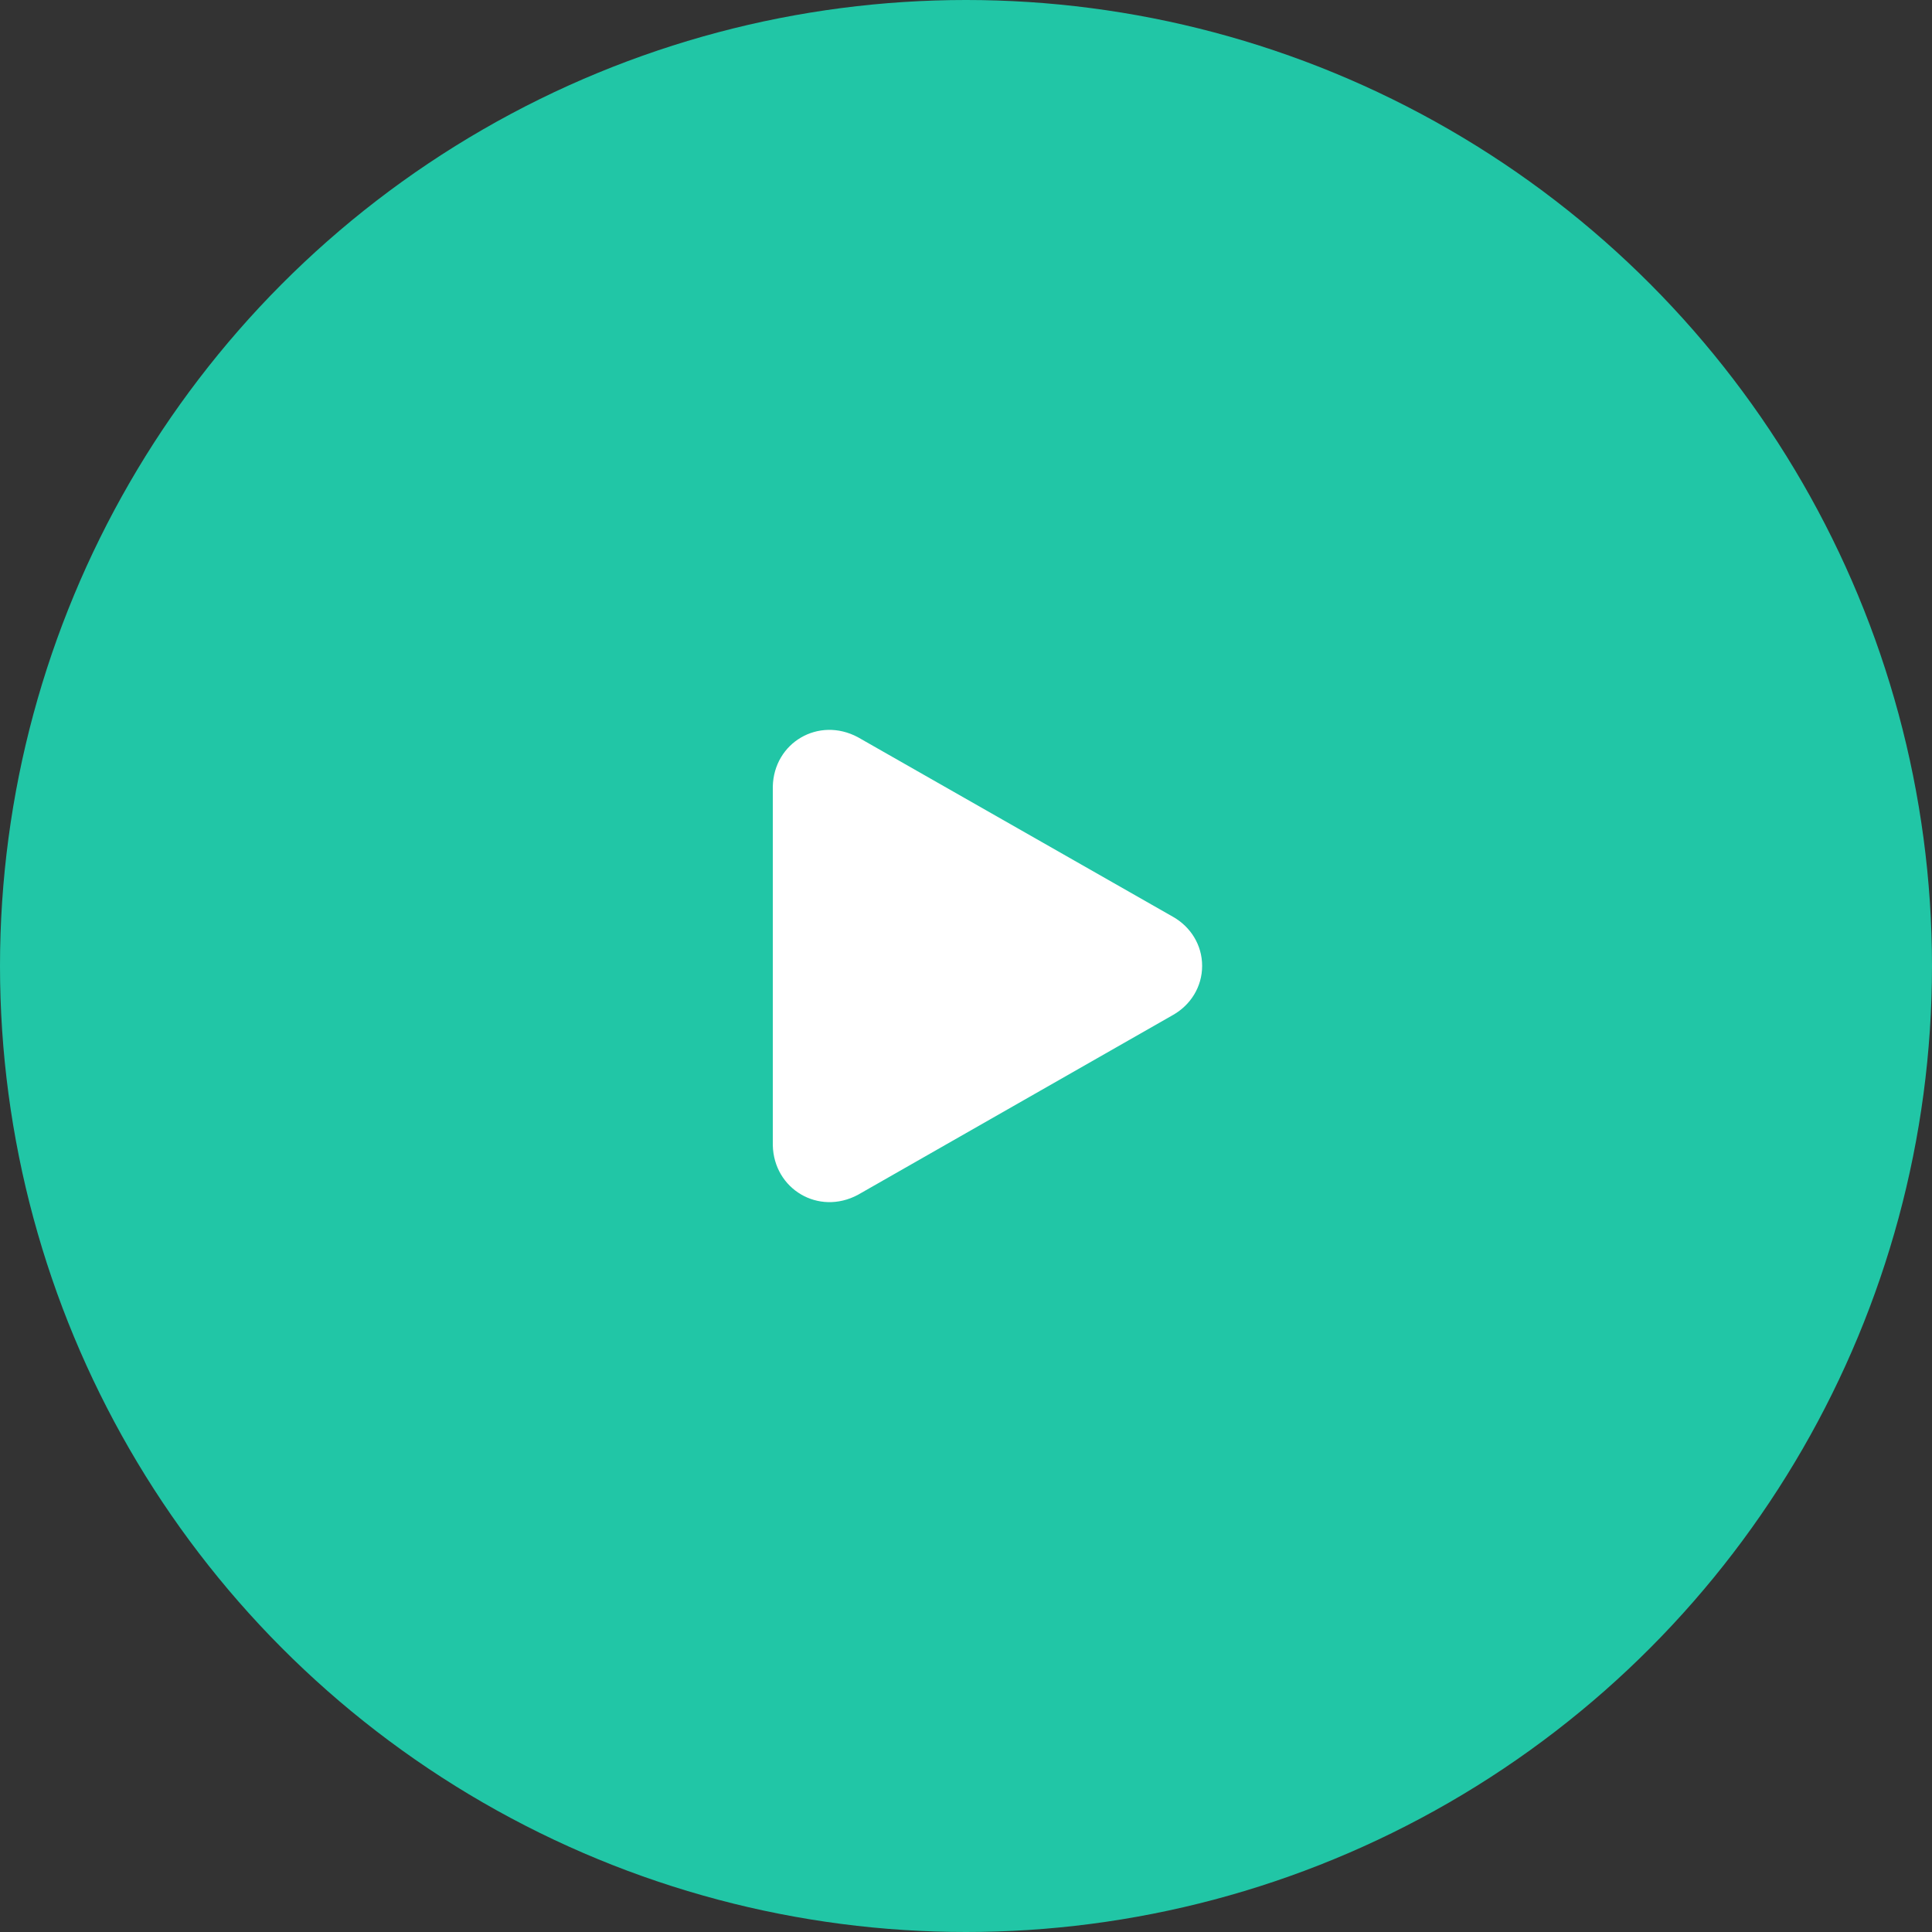 <svg width="45" height="45" viewBox="0 0 45 45" fill="none" xmlns="http://www.w3.org/2000/svg">
<rect x="0" y="0" width="45" height="45" fill="#333333" stroke="none"/>
<circle cx="22.5" cy="22.5" r="22.5" fill="#21C6A6"/>
<path d="M18 26.674C18.023 27.698 19.066 28.318 19.98 27.831L27.328 23.637C27.728 23.408 28 22.989 28 22.497C28 22.006 27.728 21.587 27.328 21.358L19.98 17.17C19.066 16.683 18.023 17.297 18 18.321V26.674Z" fill="white"/>
</svg>
